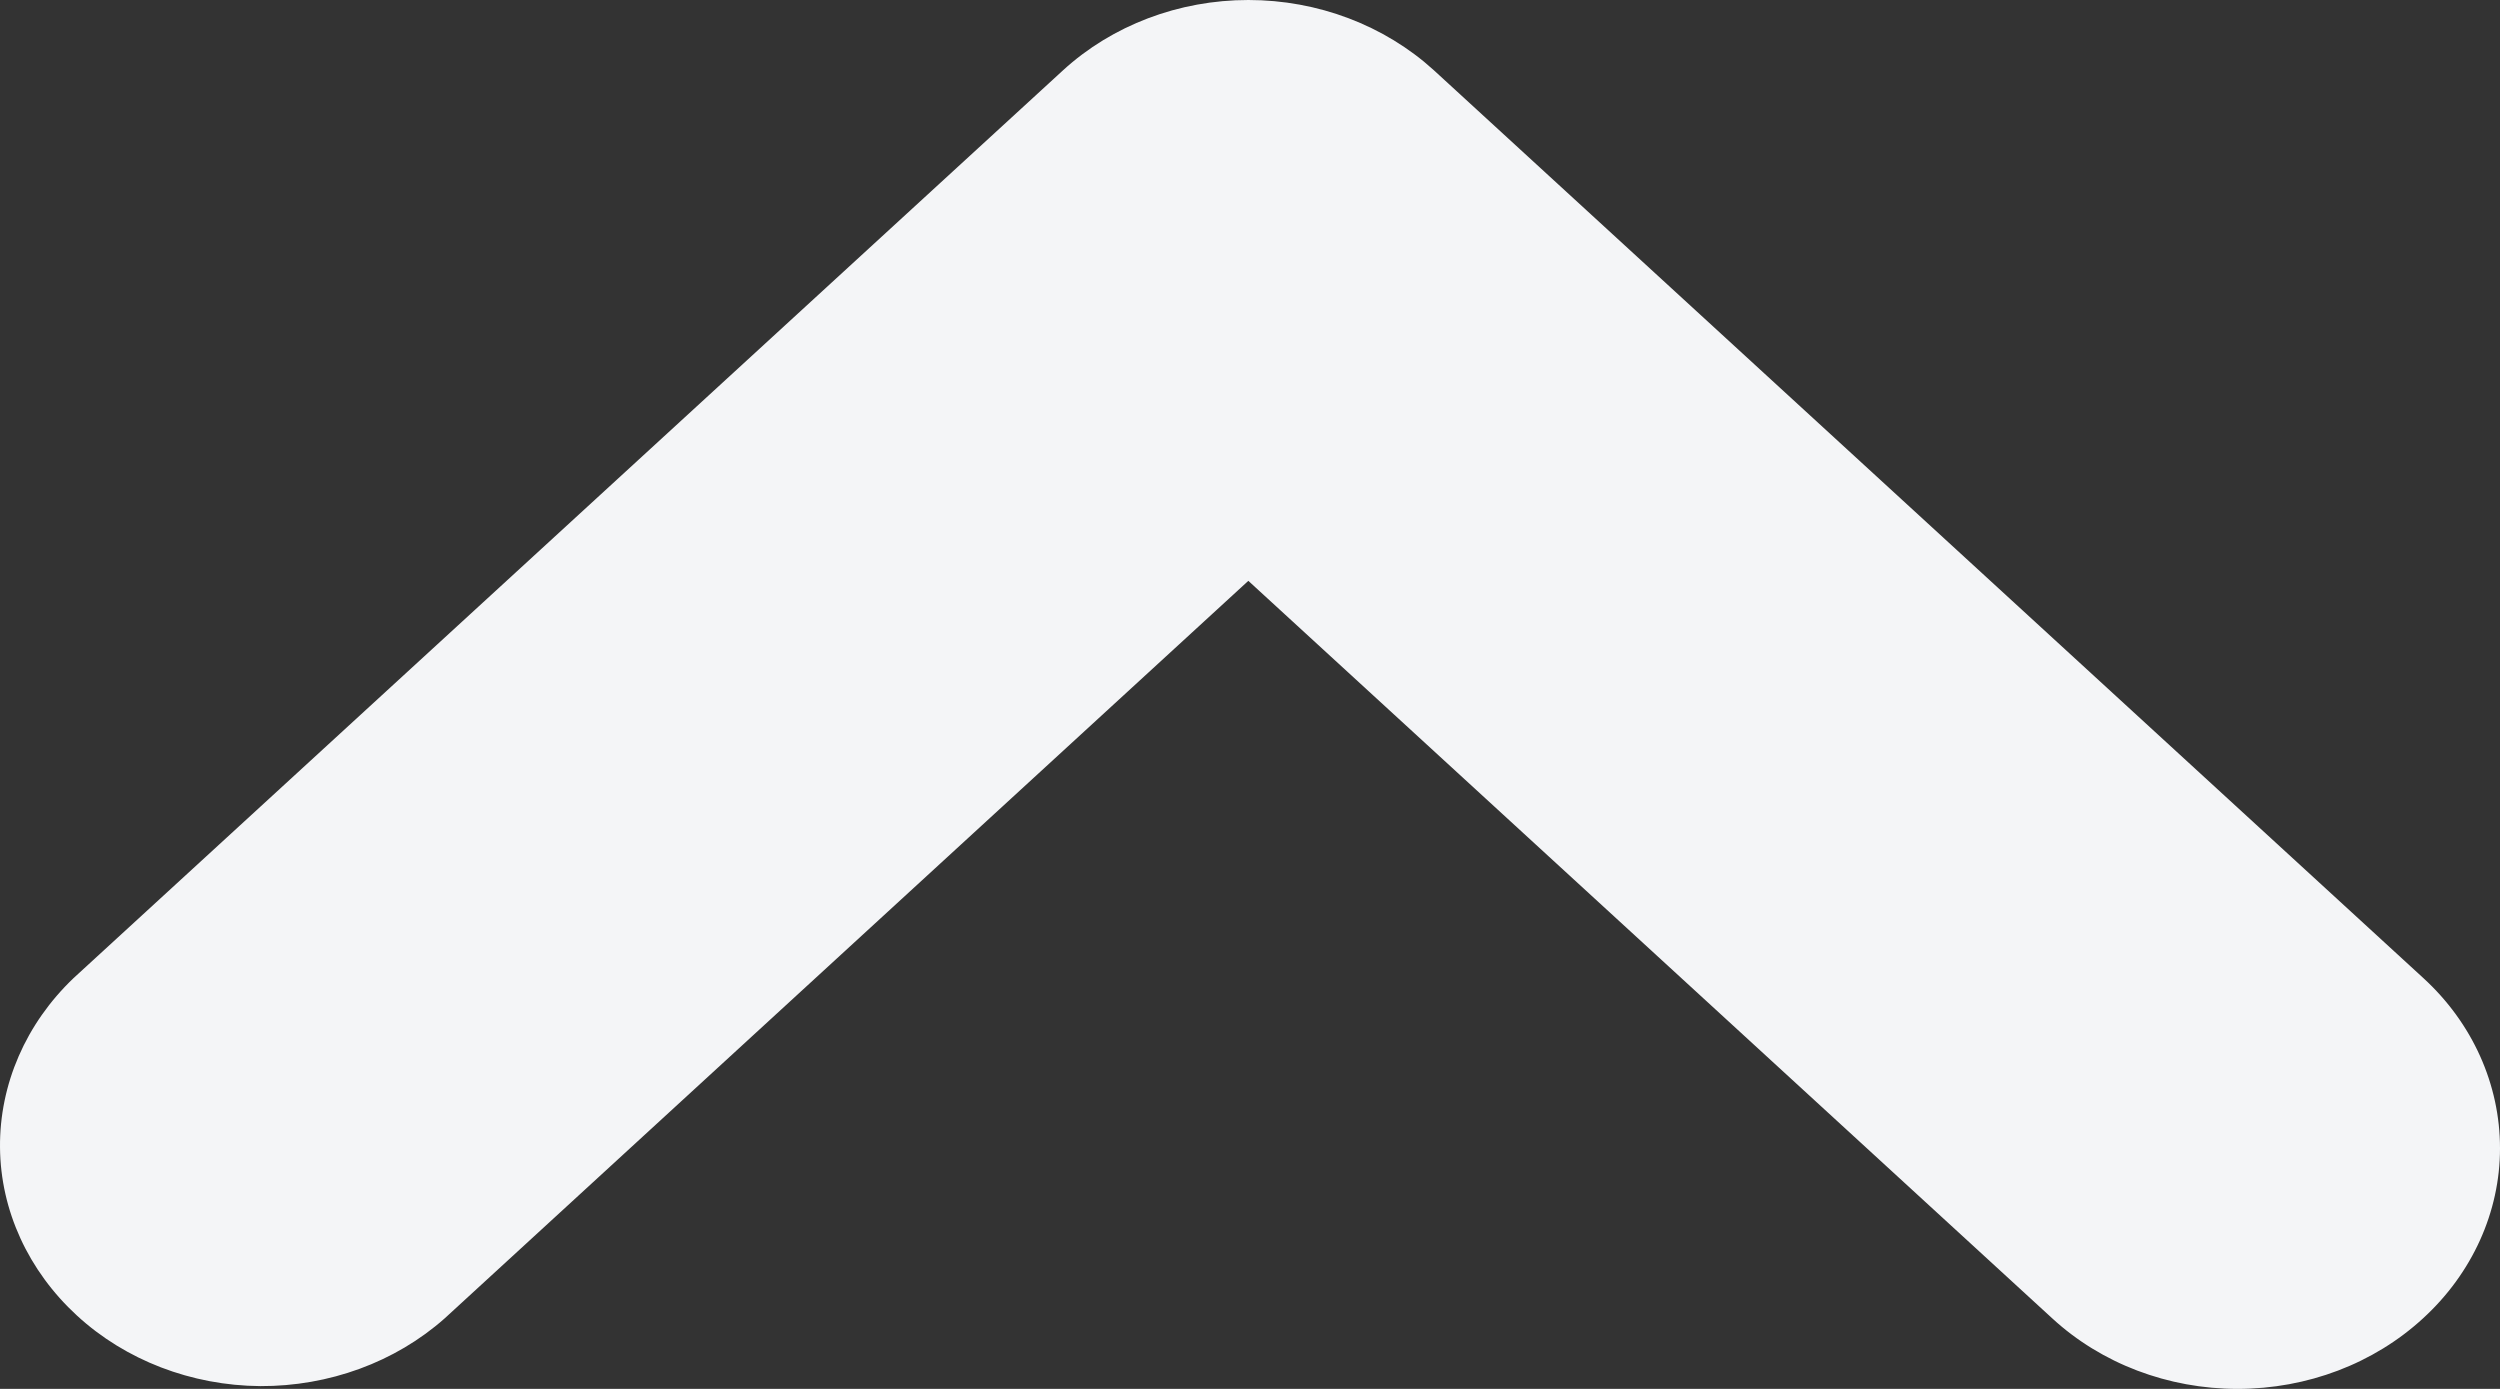 <svg xmlns="http://www.w3.org/2000/svg" width="9" height="5" viewBox="0 0 9 5" fill="none">
<rect x="0" y="0" width="9" height="5" fill="#333333" stroke="none"/>
<path fill-rule="evenodd" clip-rule="evenodd" d="M3.827 0.253C4.004 0.091 4.244 0 4.494 0C4.744 0 4.984 0.091 5.162 0.253L8.724 3.521C8.901 3.683 9 3.904 9 4.134C9 4.363 8.9 4.584 8.723 4.746C8.546 4.909 8.306 5 8.055 5C7.805 5 7.565 4.909 7.388 4.746L4.494 2.091L1.601 4.746C1.423 4.904 1.184 4.991 0.937 4.99C0.689 4.988 0.452 4.897 0.277 4.736C0.102 4.575 0.002 4.358 3.91006e-05 4.131C-0.002 3.904 0.093 3.685 0.265 3.521L3.827 0.253Z" fill="#F4F5F7"/>
</svg>